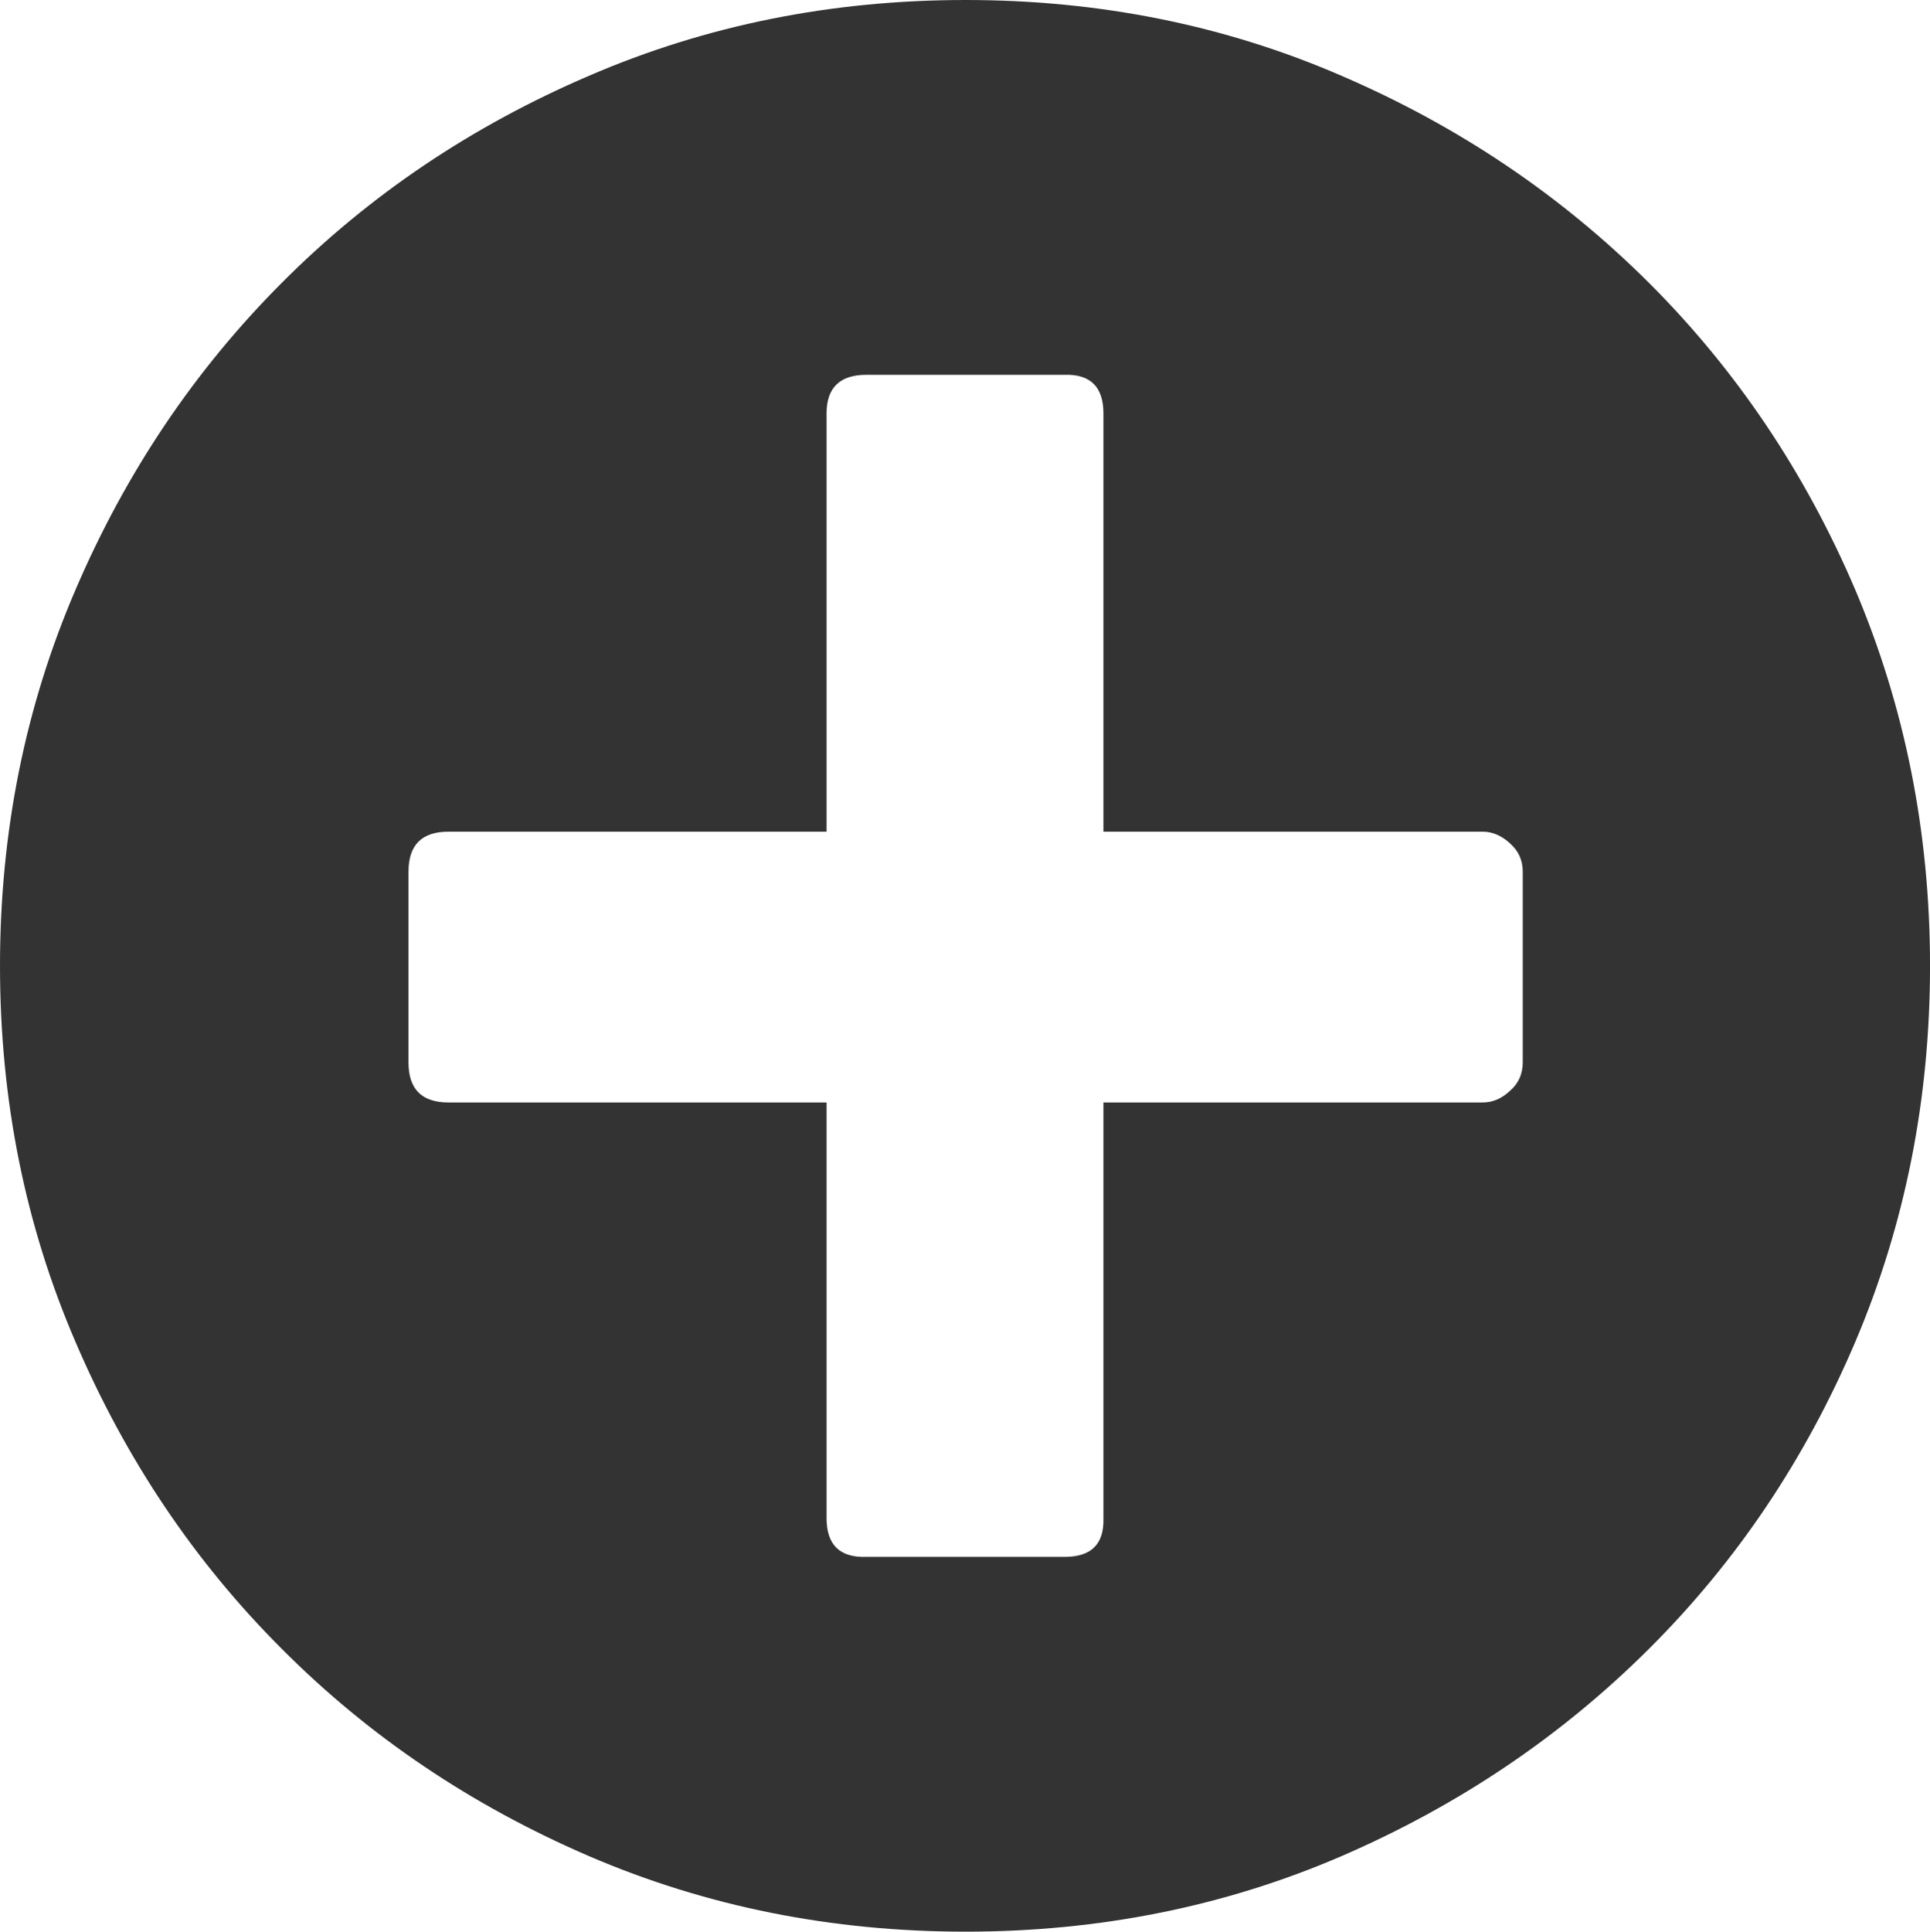 <svg xmlns="http://www.w3.org/2000/svg" width="76.455" height="76.504" viewBox="0 0 76.455 76.504" enable-background="new 0 0 76.455 76.504"><path d="M38.252 0c5.293 0 10.264 .996 14.883 2.998 4.629 1.992 8.682 4.717 12.168 8.184 3.477 3.467 6.201 7.52 8.184 12.158 1.973 4.648 2.969 9.619 2.969 14.912 0 5.303-.996 10.273-2.969 14.912-1.982 4.648-4.707 8.701-8.184 12.158-3.486 3.467-7.539 6.191-12.168 8.193-4.619 1.992-9.59 2.988-14.883 2.988-5.303 0-10.273-.996-14.912-2.988-4.648-2.002-8.701-4.727-12.158-8.193-3.467-3.457-6.191-7.51-8.184-12.158-2.002-4.639-2.998-9.609-2.998-14.912 0-5.293 .996-10.264 2.998-14.912 1.992-4.639 4.717-8.691 8.184-12.158 3.457-3.467 7.51-6.191 12.158-8.184 4.639-2.002 9.609-2.998 14.912-2.998zm22.07 34.521c0-.449-.166-.82-.508-1.123-.332-.303-.693-.459-1.074-.459h-15.029v-16.562c0-1.055-.518-1.562-1.533-1.533h-7.852c-1.055 0-1.582 .508-1.582 1.533v16.562h-14.98c-1.055 0-1.582 .527-1.582 1.582v7.559c0 1.055 .527 1.582 1.582 1.582h14.98v16.465c0 1.055 .527 1.572 1.582 1.533h7.852c1.055 0 1.562-.508 1.533-1.533v-16.465h15.029c.381 0 .742-.146 1.074-.459 .342-.293 .508-.674 .508-1.123v-7.559z" fill="#333"/></svg>